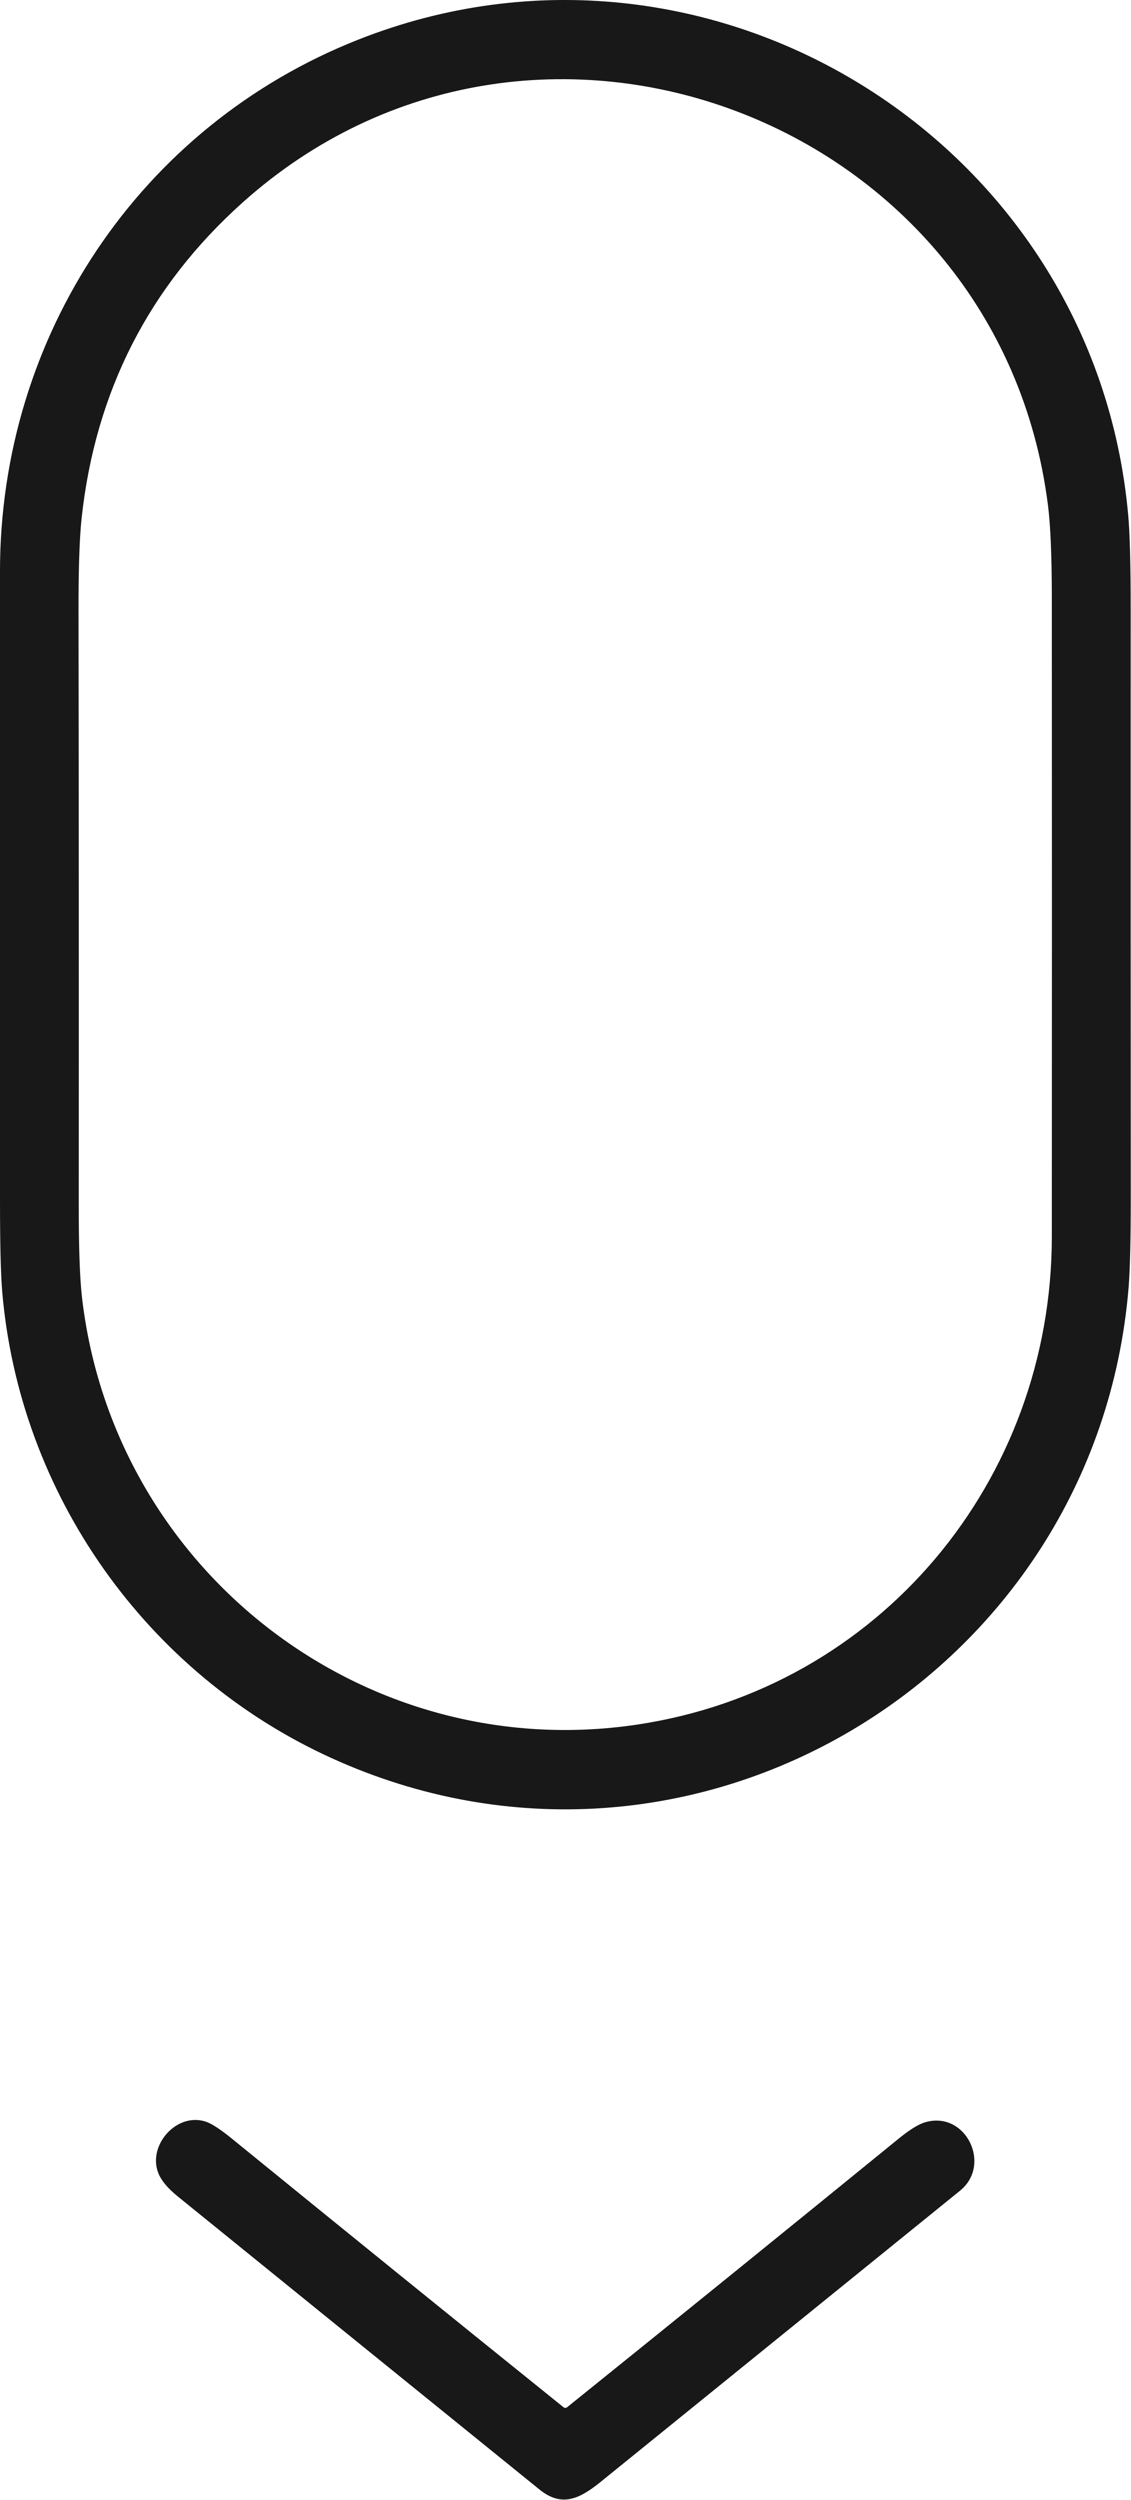 <svg width="244" height="539" viewBox="0 0 244 539" fill="none" xmlns="http://www.w3.org/2000/svg">
<path d="M71.4 379.02C31.66 360.9 4.17 322.26 0.47 278.43C0.157 274.716 2.49673e-06 268.053 2.49673e-06 258.44C0.007 213.36 0.007 168.276 2.49673e-06 123.19C-0.01 72.58 30.02 27.22 77.28 8.55C152.74 -21.27 236.22 30.26 243.41 111.21C243.757 115.15 243.93 121.81 243.93 131.19C243.917 173.356 243.923 215.526 243.95 257.7C243.95 267.166 243.793 273.823 243.48 277.67C236.53 361.52 148.79 414.3 71.4 379.02ZM17.68 279.67C24.44 338.61 78.57 380.63 137.42 371.86C189.77 364.05 226.88 319.25 226.92 266.69C226.947 220.77 226.947 174.85 226.92 128.93C226.913 119.976 226.637 113.326 226.09 108.98C215.58 25.45 115.03 -12.45 52.37 43.64C32.157 61.727 20.57 84.416 17.61 111.71C17.15 115.983 16.927 122.643 16.94 131.69C17 174.356 17.017 217.02 16.99 259.68C16.983 268.893 17.213 275.556 17.68 279.67Z" fill="#181818"/>
<path d="M122.38 519.02C146.273 499.787 170.113 480.483 193.9 461.11C196.26 459.19 198.157 458.02 199.59 457.6C208.32 455.03 214.07 466.72 207.12 472.35C181.32 493.236 155.523 514.127 129.73 535.02C125.17 538.72 121.29 540.76 116.38 536.78C90.347 515.713 64.32 494.636 38.3 473.55C36.147 471.803 34.76 470.127 34.14 468.52C31.83 462.59 38.05 455.45 44.32 457.44C45.6 457.84 47.523 459.086 50.09 461.18C73.857 480.526 97.673 499.807 121.54 519.02C121.82 519.247 122.1 519.247 122.38 519.02Z" fill="#181818"/>
</svg>
